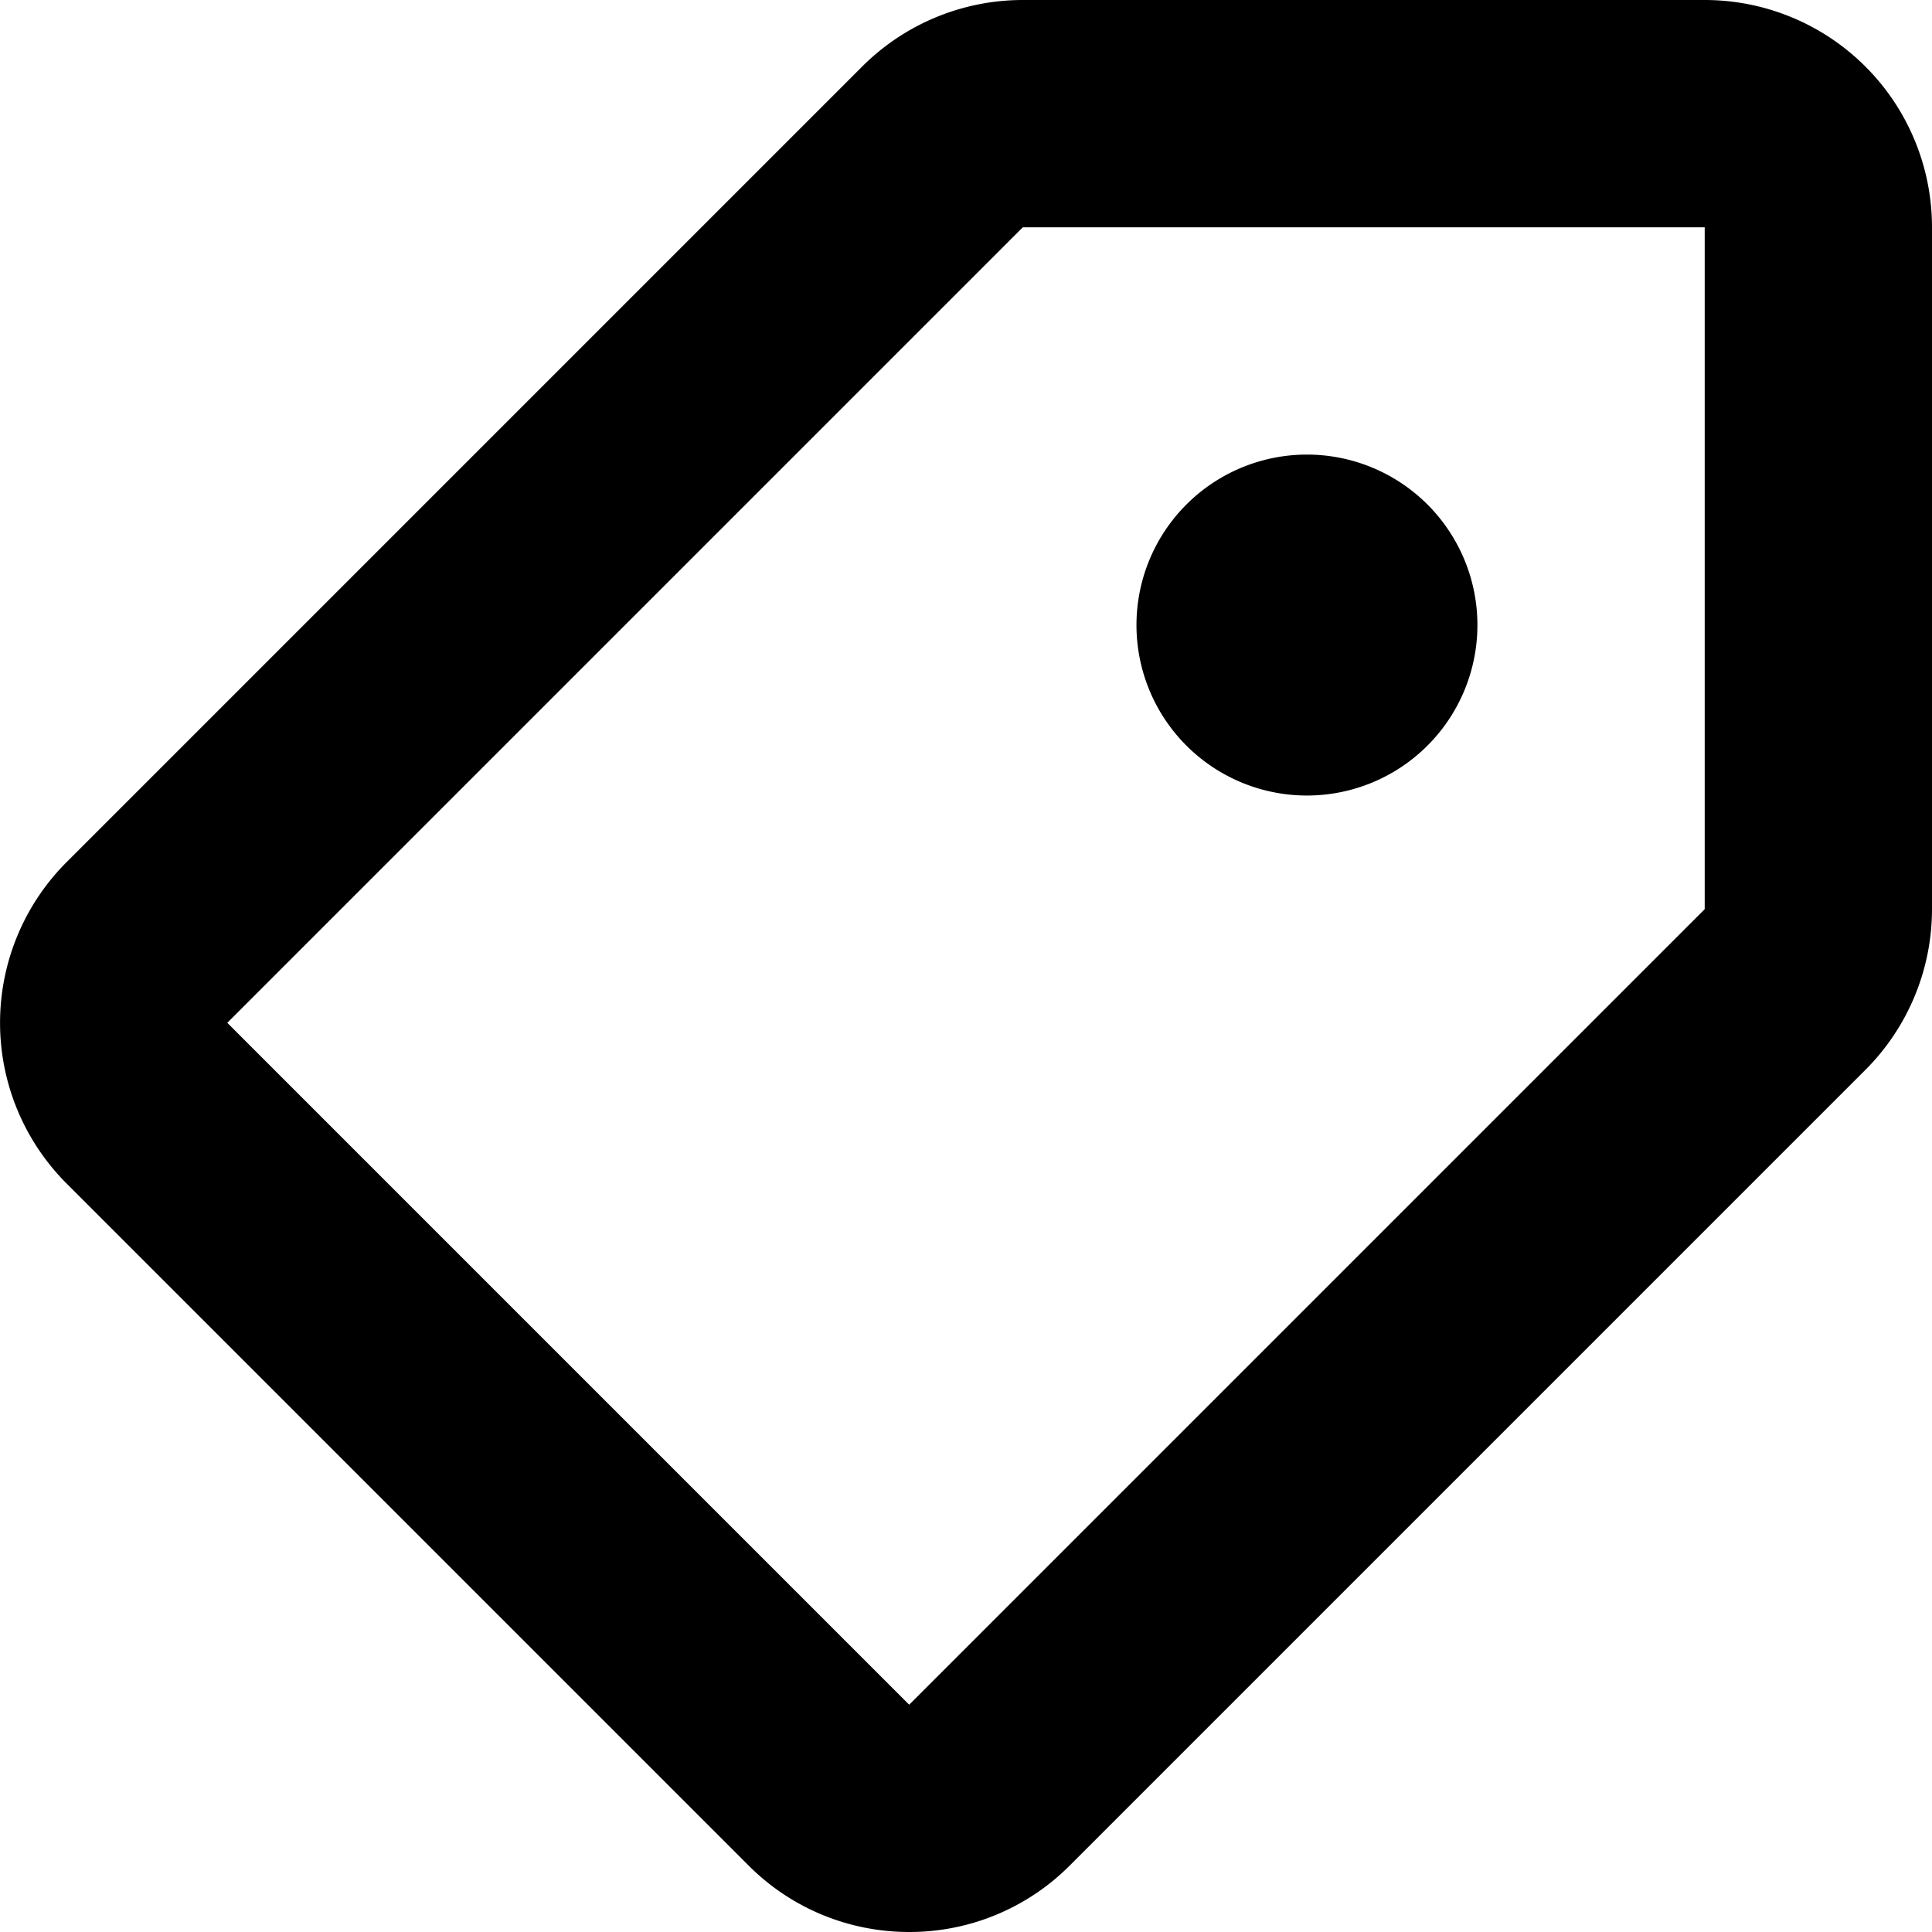 <?xml version="1.0" standalone="no"?><!DOCTYPE svg PUBLIC "-//W3C//DTD SVG 1.1//EN" "http://www.w3.org/Graphics/SVG/1.1/DTD/svg11.dtd"><svg t="1649862370431" class="icon" viewBox="0 0 1024 1024" version="1.1" xmlns="http://www.w3.org/2000/svg" p-id="1358" xmlns:xlink="http://www.w3.org/1999/xlink" width="200" height="200"><defs><style type="text/css"></style></defs><path d="M903.529 0H542.118a120.471 120.471 0 0 0-85.173 35.298l-421.647 421.647a120.471 120.471 0 0 0 0 170.345l361.412 361.412c23.492 23.552 54.332 35.298 85.173 35.298a119.868 119.868 0 0 0 85.173-35.298l421.647-421.647A120.471 120.471 0 0 0 1024 481.882V120.471a120.471 120.471 0 0 0-120.471-120.471z m0 481.882l-421.647 421.647-361.412-361.412 421.647-421.647h361.412v361.412z"  p-id="1359"></path><path d="M692.706 331.294m-90.353 0a90.353 90.353 0 1 0 180.706 0 90.353 90.353 0 1 0-180.706 0Z" p-id="1360"></path></svg>